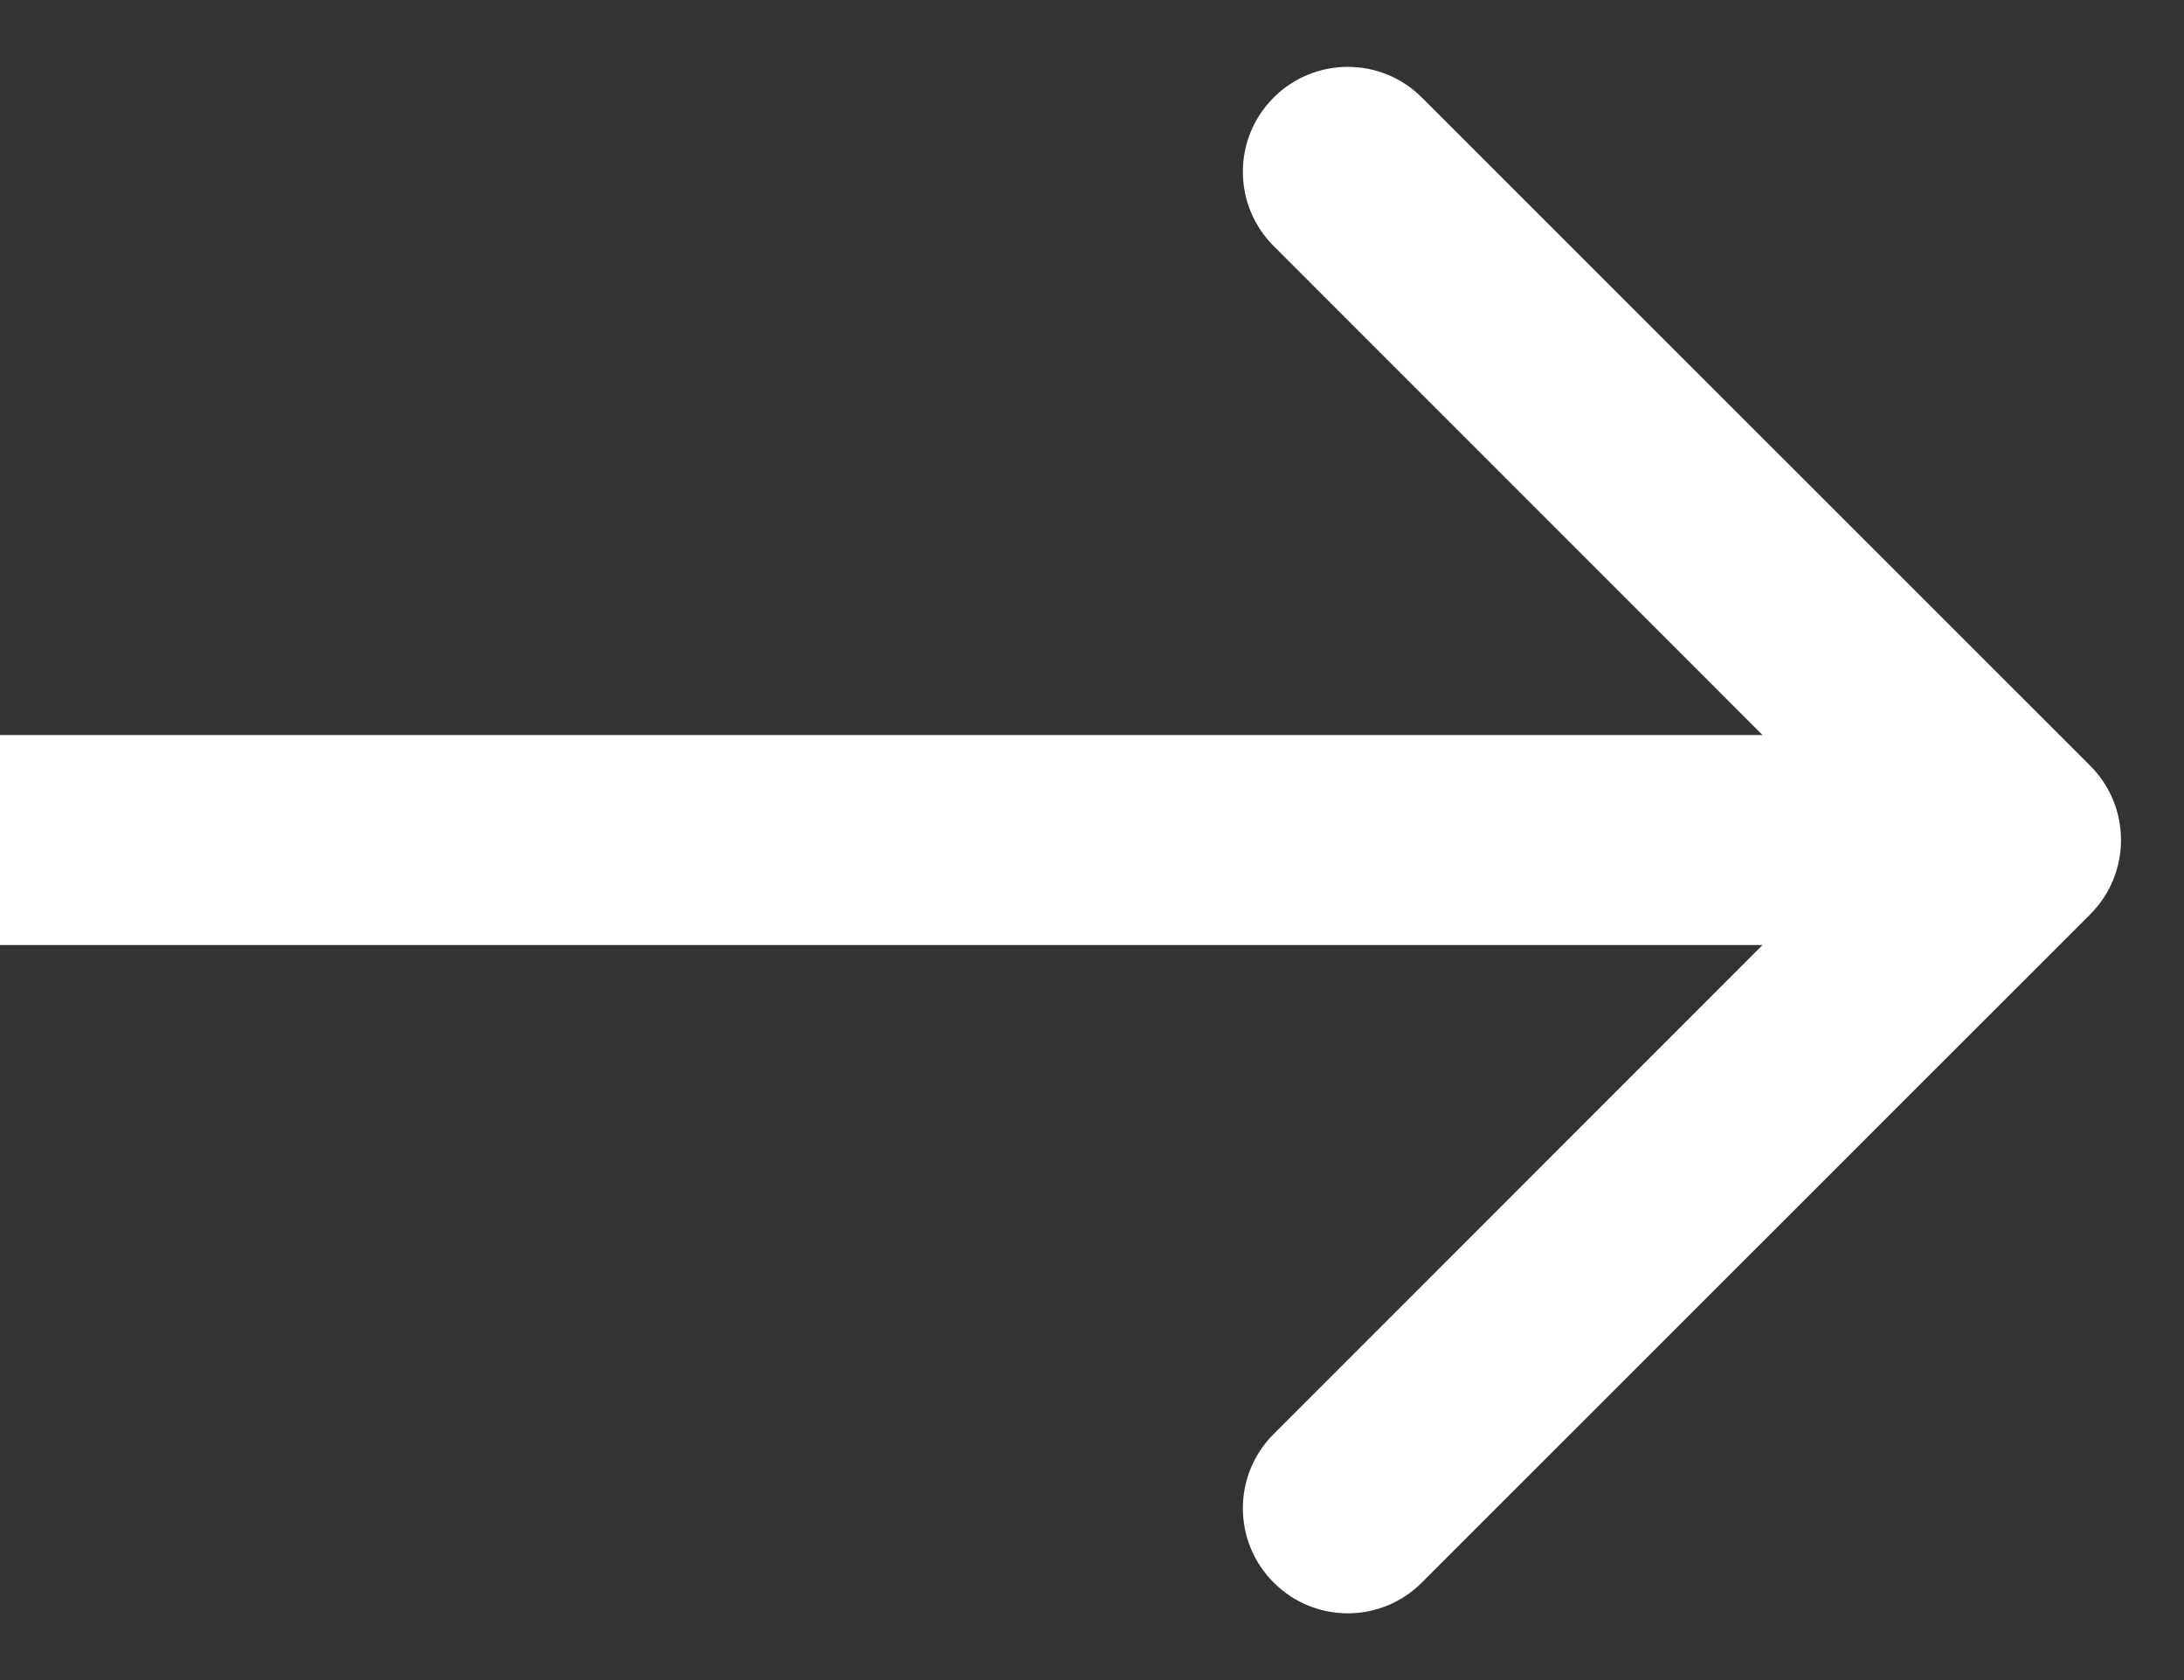 <svg width="13" height="10" viewBox="0 0 13 10" fill="none" xmlns="http://www.w3.org/2000/svg">
<rect x="0" y="0" width="13" height="10" fill="#333333" stroke="none"/>
<path d="M12.442 5.442C12.686 5.198 12.686 4.802 12.442 4.558L8.464 0.581C8.22 0.337 7.825 0.337 7.581 0.581C7.337 0.825 7.337 1.22 7.581 1.464L11.116 5L7.581 8.536C7.337 8.78 7.337 9.175 7.581 9.419C7.825 9.664 8.22 9.664 8.464 9.419L12.442 5.442ZM0 5.625L12 5.625V4.375L0 4.375L0 5.625Z" fill="white"/>
</svg>
